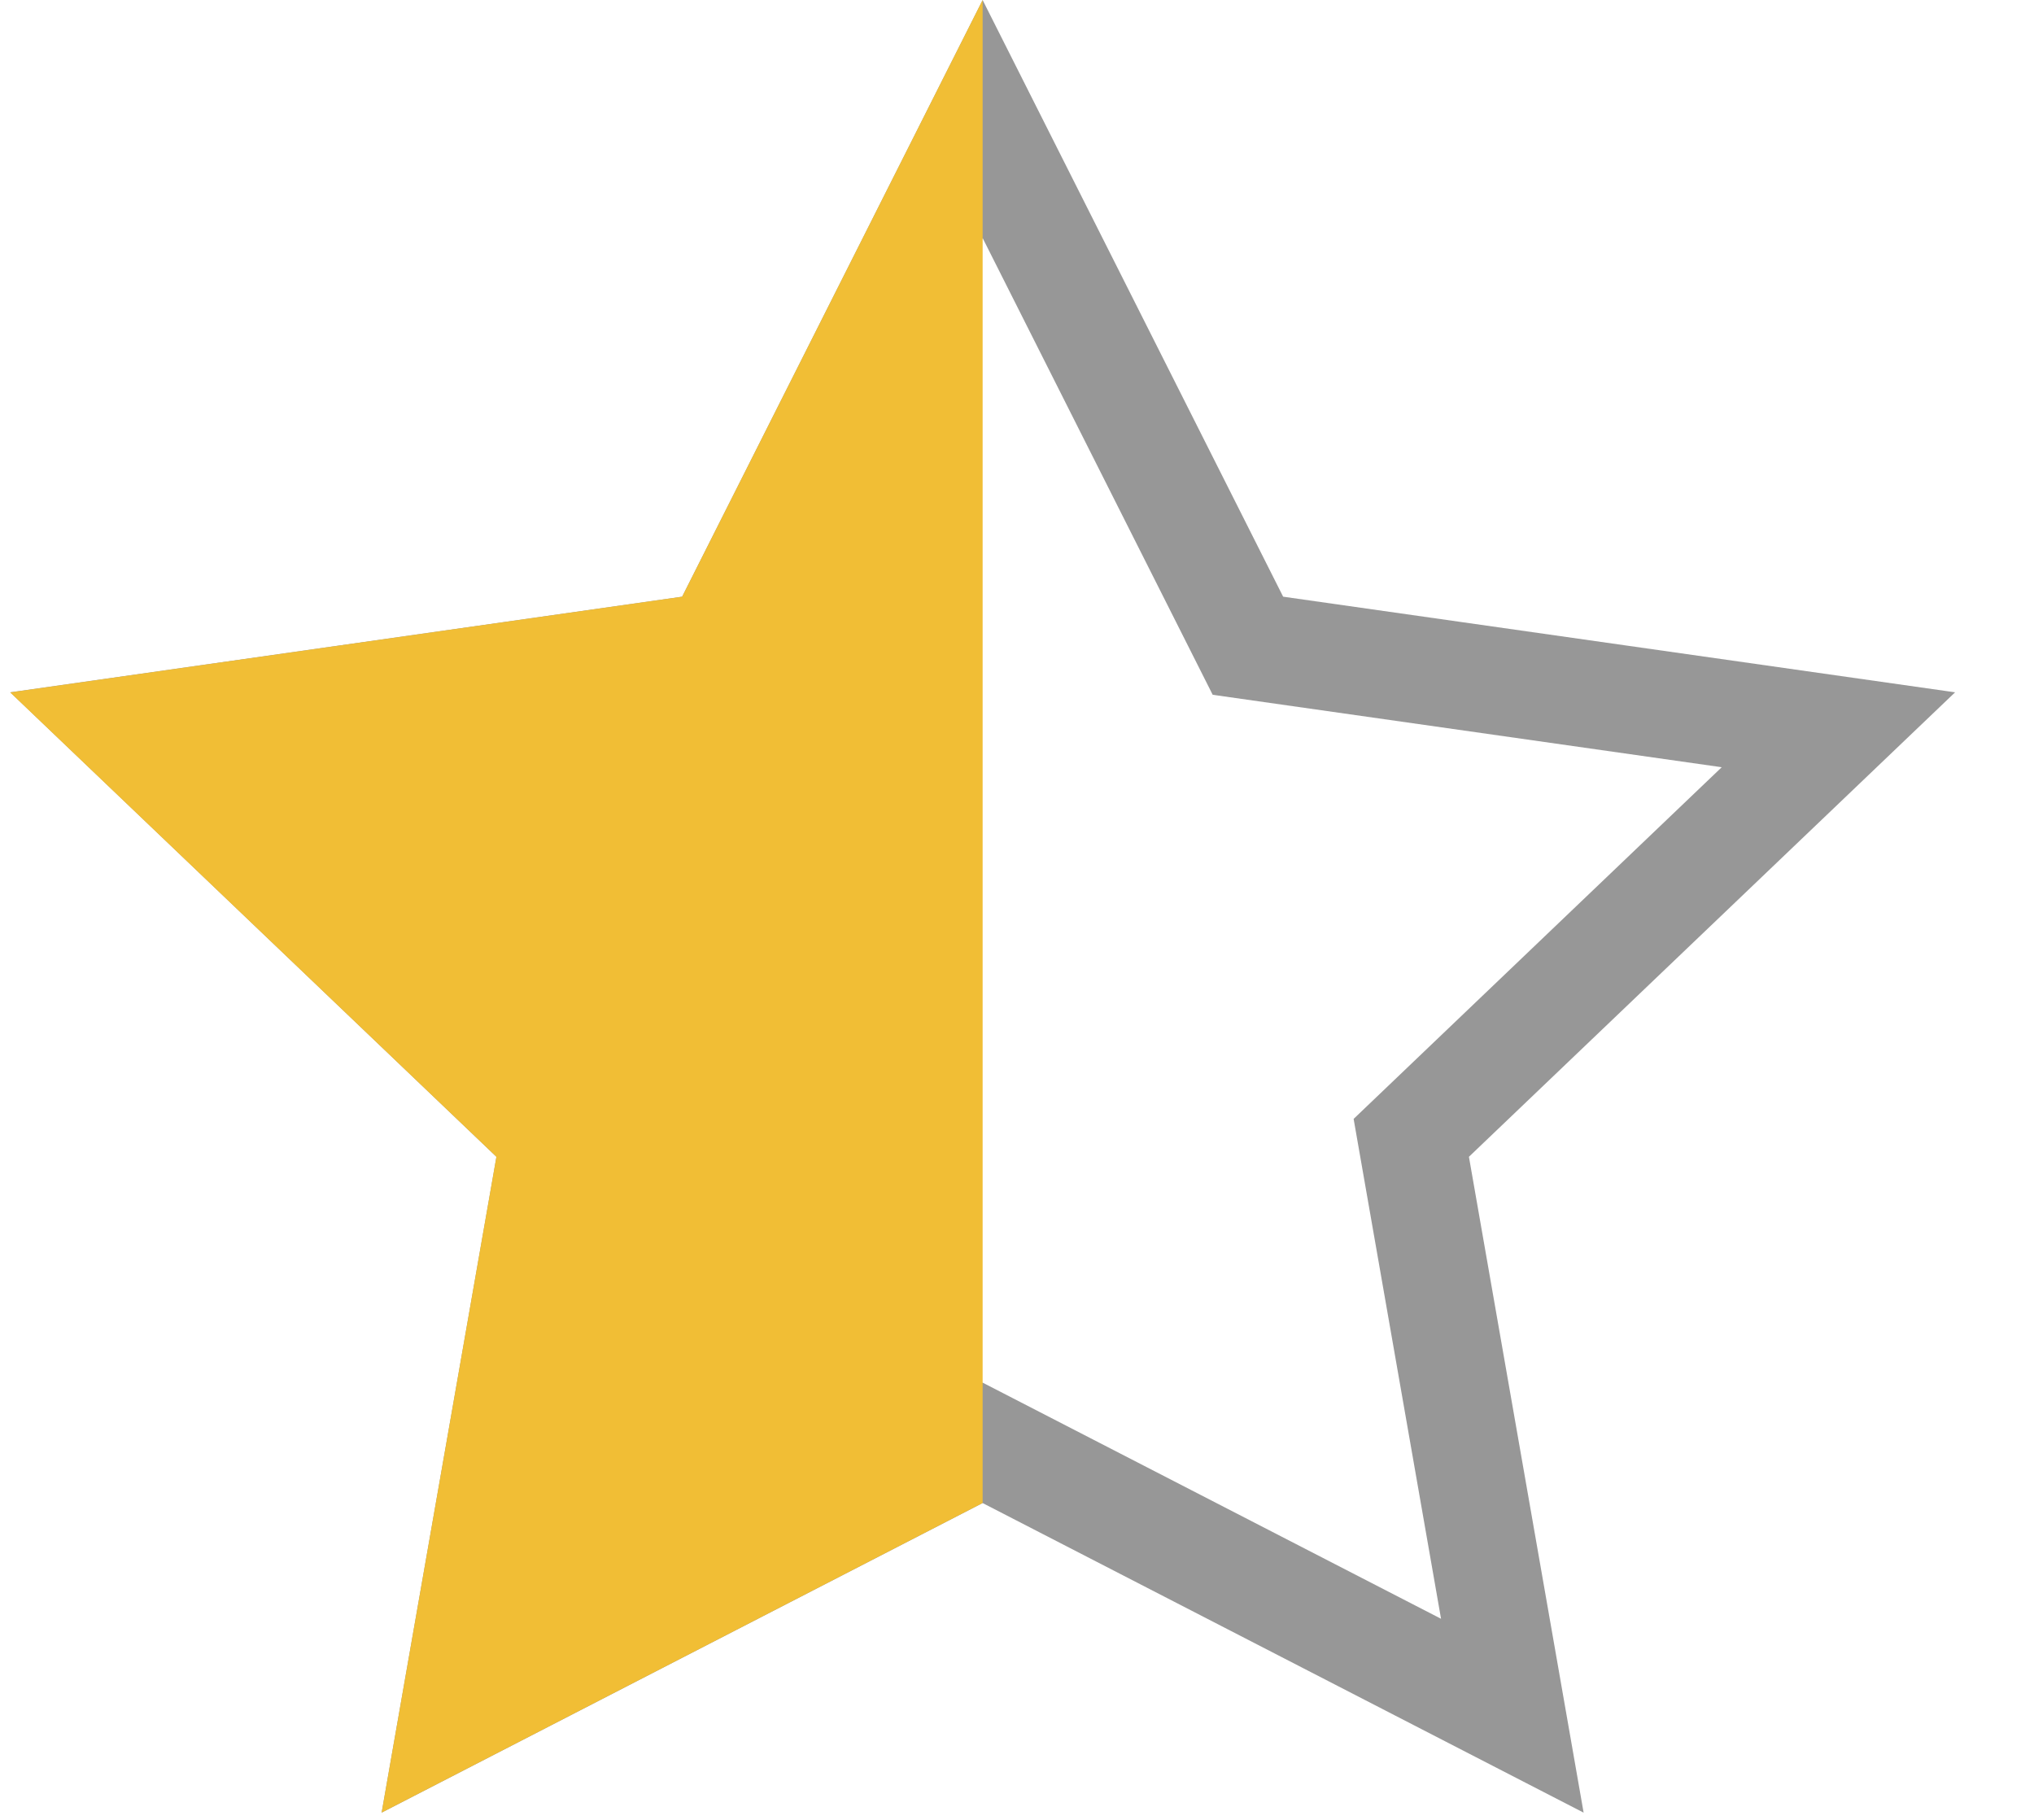 <?xml version="1.0" encoding="UTF-8"?>
<svg width="19px" height="17px" viewBox="0 0 19 17" version="1.1" xmlns="http://www.w3.org/2000/svg" xmlns:xlink="http://www.w3.org/1999/xlink">
    <!-- Generator: Sketch 49.3 (51167) - http://www.bohemiancoding.com/sketch -->
    <title>star_half</title>
    <desc>Created with Sketch.</desc>
    <defs></defs>
    <g id="Symbols" stroke="none" stroke-width="1" fill="none" fill-rule="evenodd">
        <g id="product_square" transform="translate(-74, -341)">
            <g id="Stars" transform="translate(11, 341)">
                <g id="star_half" transform="translate(62.628, 0)">
                    <path d="M14.499,16.027 L13.555,10.629 L17.545,6.817 L12.029,6.032 L9.551,1.112 L7.073,6.032 L1.558,6.817 L5.548,10.629 L4.603,16.027 L9.551,13.478 L14.499,16.027 Z" id="star_empty" stroke="#979797"></path>
                    <polygon id="Star-Copy-3" fill="#F1BE35" points="9.551 14.04 3.937 16.932 5.009 10.806 0.467 6.468 6.744 5.574 9.551 0"></polygon>
                </g>
            </g>
        </g>
    </g>
</svg>
